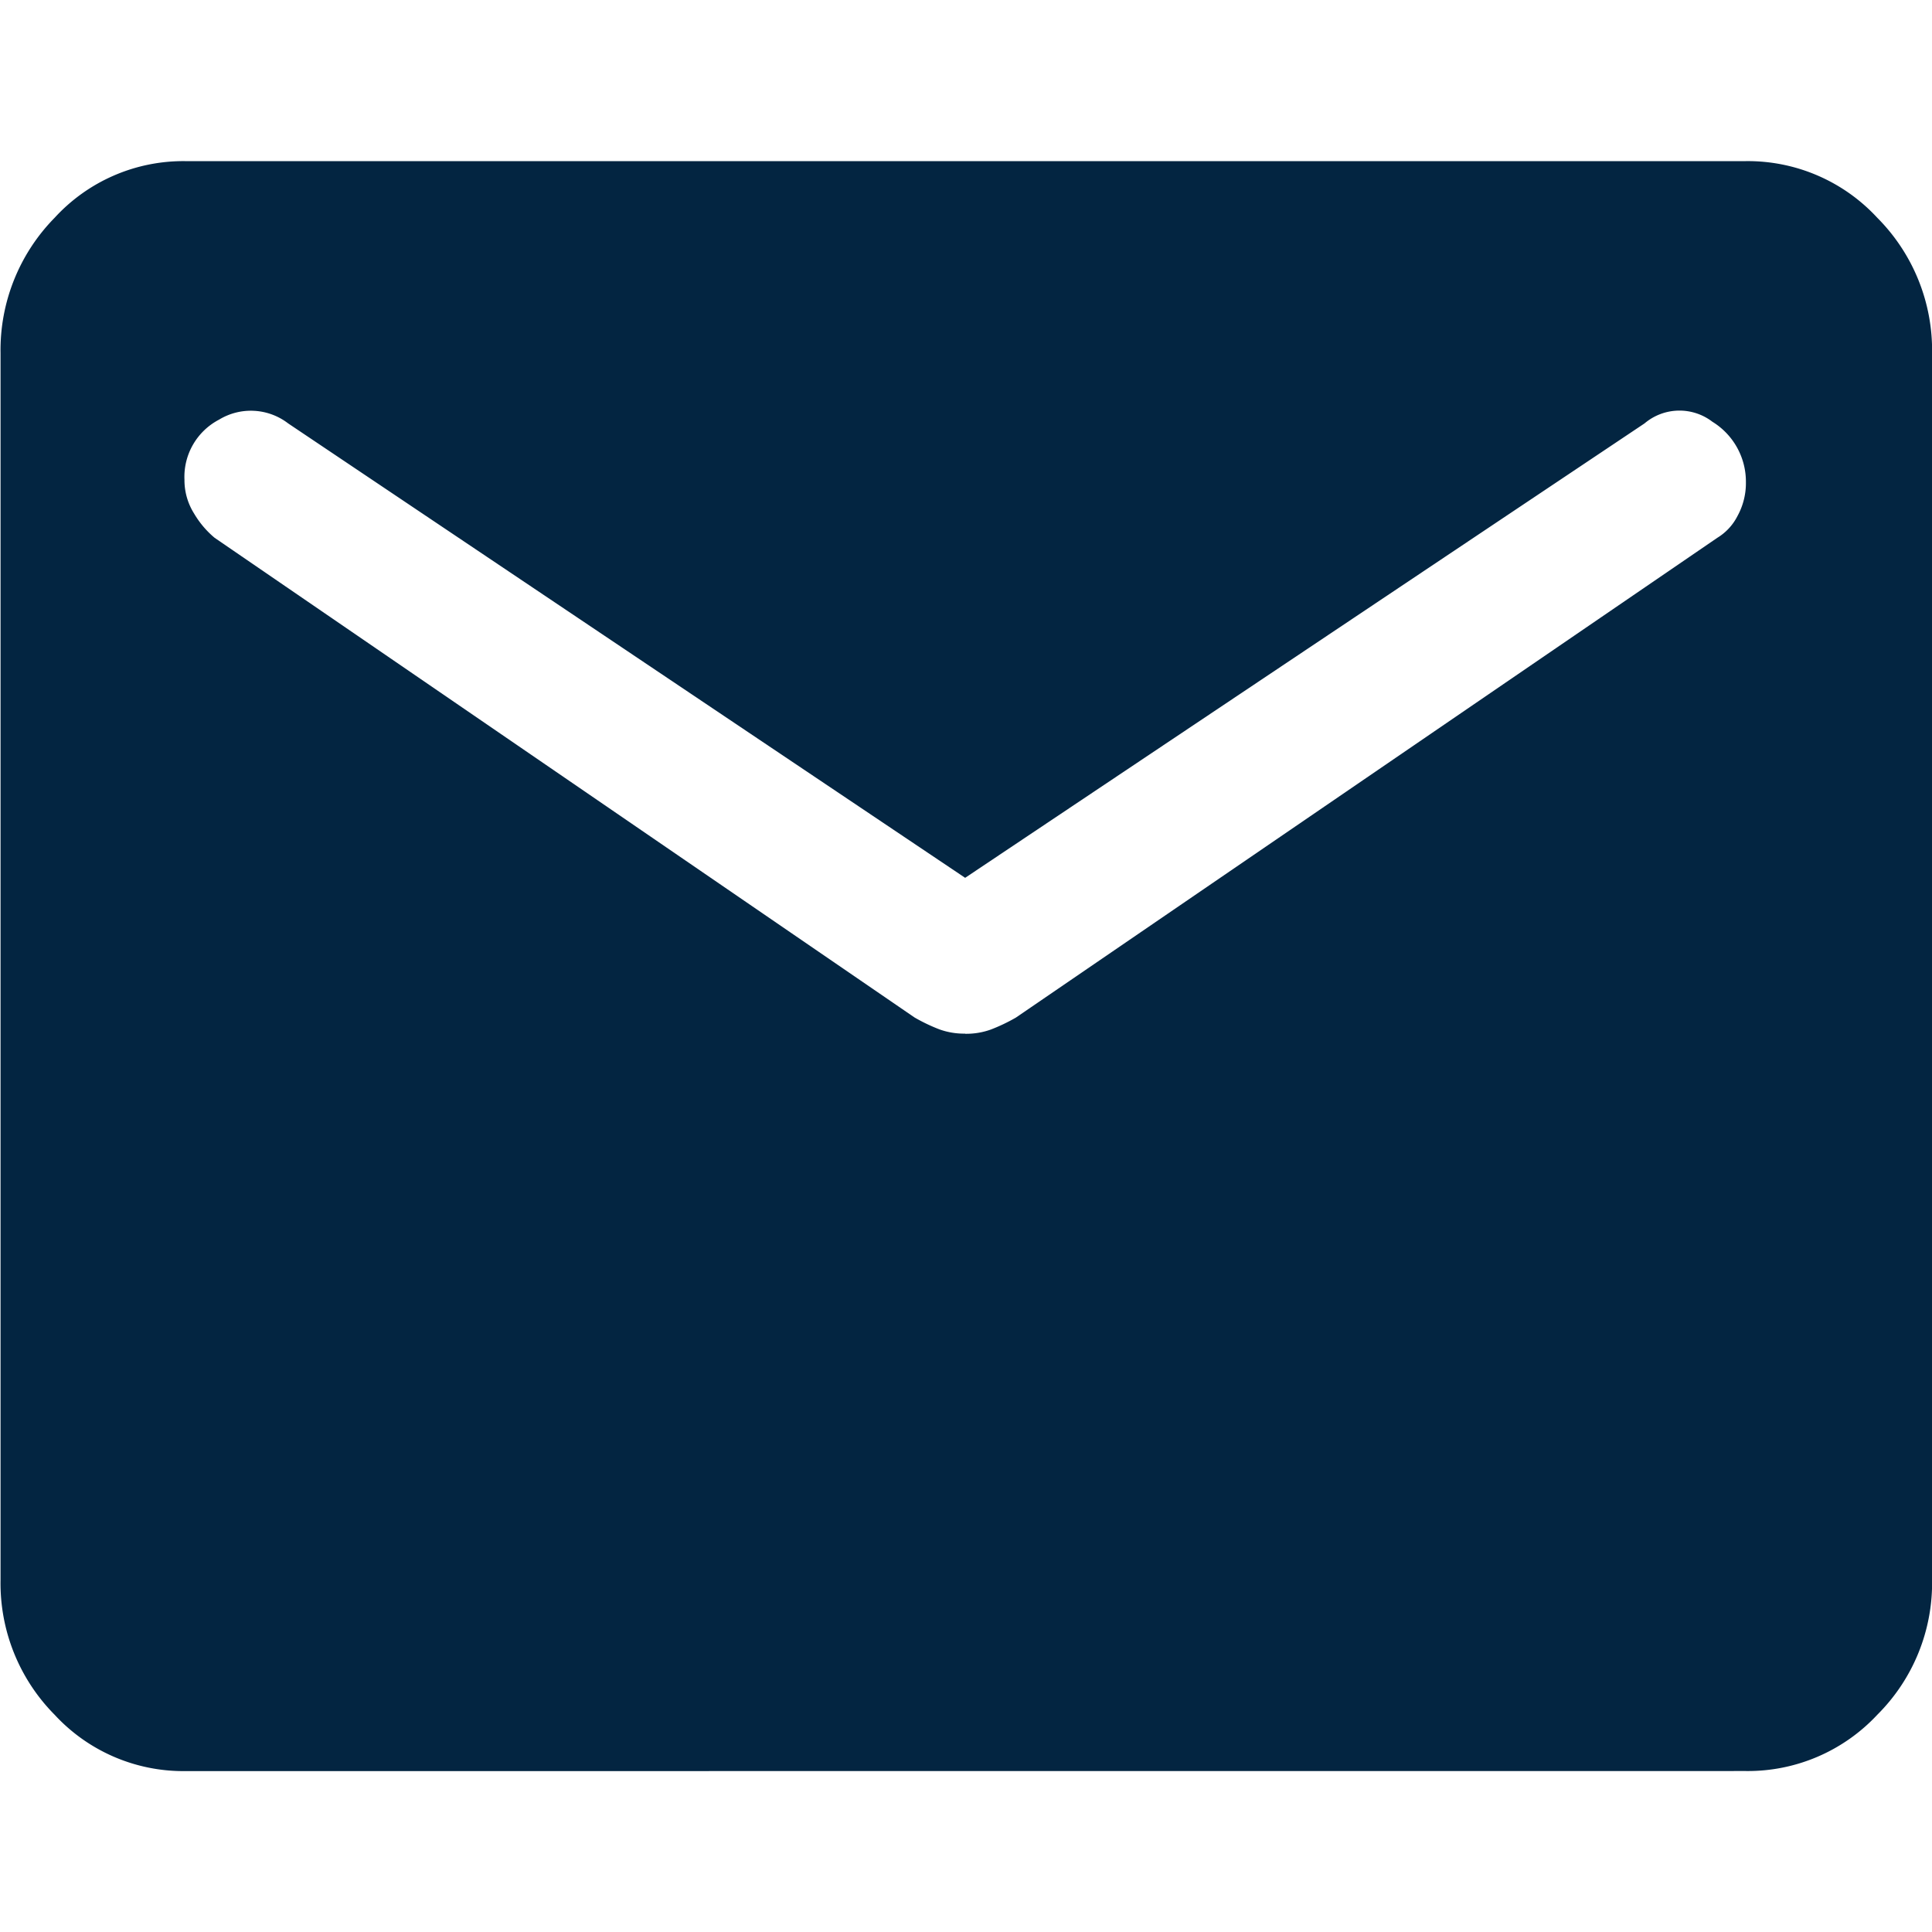 <svg xmlns="http://www.w3.org/2000/svg" width="25" height="25" viewBox="0 0 25 25">
    <defs>
        <clipPath id="gt8utgdc6a">
            <path data-name="Rectangle 4498" transform="translate(286 655)" style="fill:#fff" d="M0 0h25v25H0z"/>
        </clipPath>
    </defs>
    <g data-name="email-icn" transform="translate(-286 -655)" style="clip-path:url(#gt8utgdc6a)">
        <path data-name="Path 26126" d="M5.682 28.1A2.266 2.266 0 0 1 4 27.371a2.416 2.416 0 0 1-.7-1.74V9.75A2.441 2.441 0 0 1 4 8a2.257 2.257 0 0 1 1.685-.733h20.2a2.28 2.28 0 0 1 1.7.733 2.431 2.431 0 0 1 .709 1.752v15.879a2.406 2.406 0 0 1-.709 1.74 2.289 2.289 0 0 1-1.7.728zm10.1-9.541a.937.937 0 0 0 .333-.055 2.319 2.319 0 0 0 .323-.154l9.077-6.209a.7.7 0 0 0 .26-.28.885.885 0 0 0 .11-.44.91.91 0 0 0-.433-.781.7.7 0 0 0-.879.021l-8.791 5.88-8.76-5.88a.792.792 0 0 0-.894-.049.835.835 0 0 0-.448.779.81.81 0 0 0 .125.437 1.207 1.207 0 0 0 .265.313l9.057 6.207a2.283 2.283 0 0 0 .322.154.937.937 0 0 0 .336.055z" transform="translate(282.707 649.818)" style="fill:#032541"/>
    </g>
</svg>
